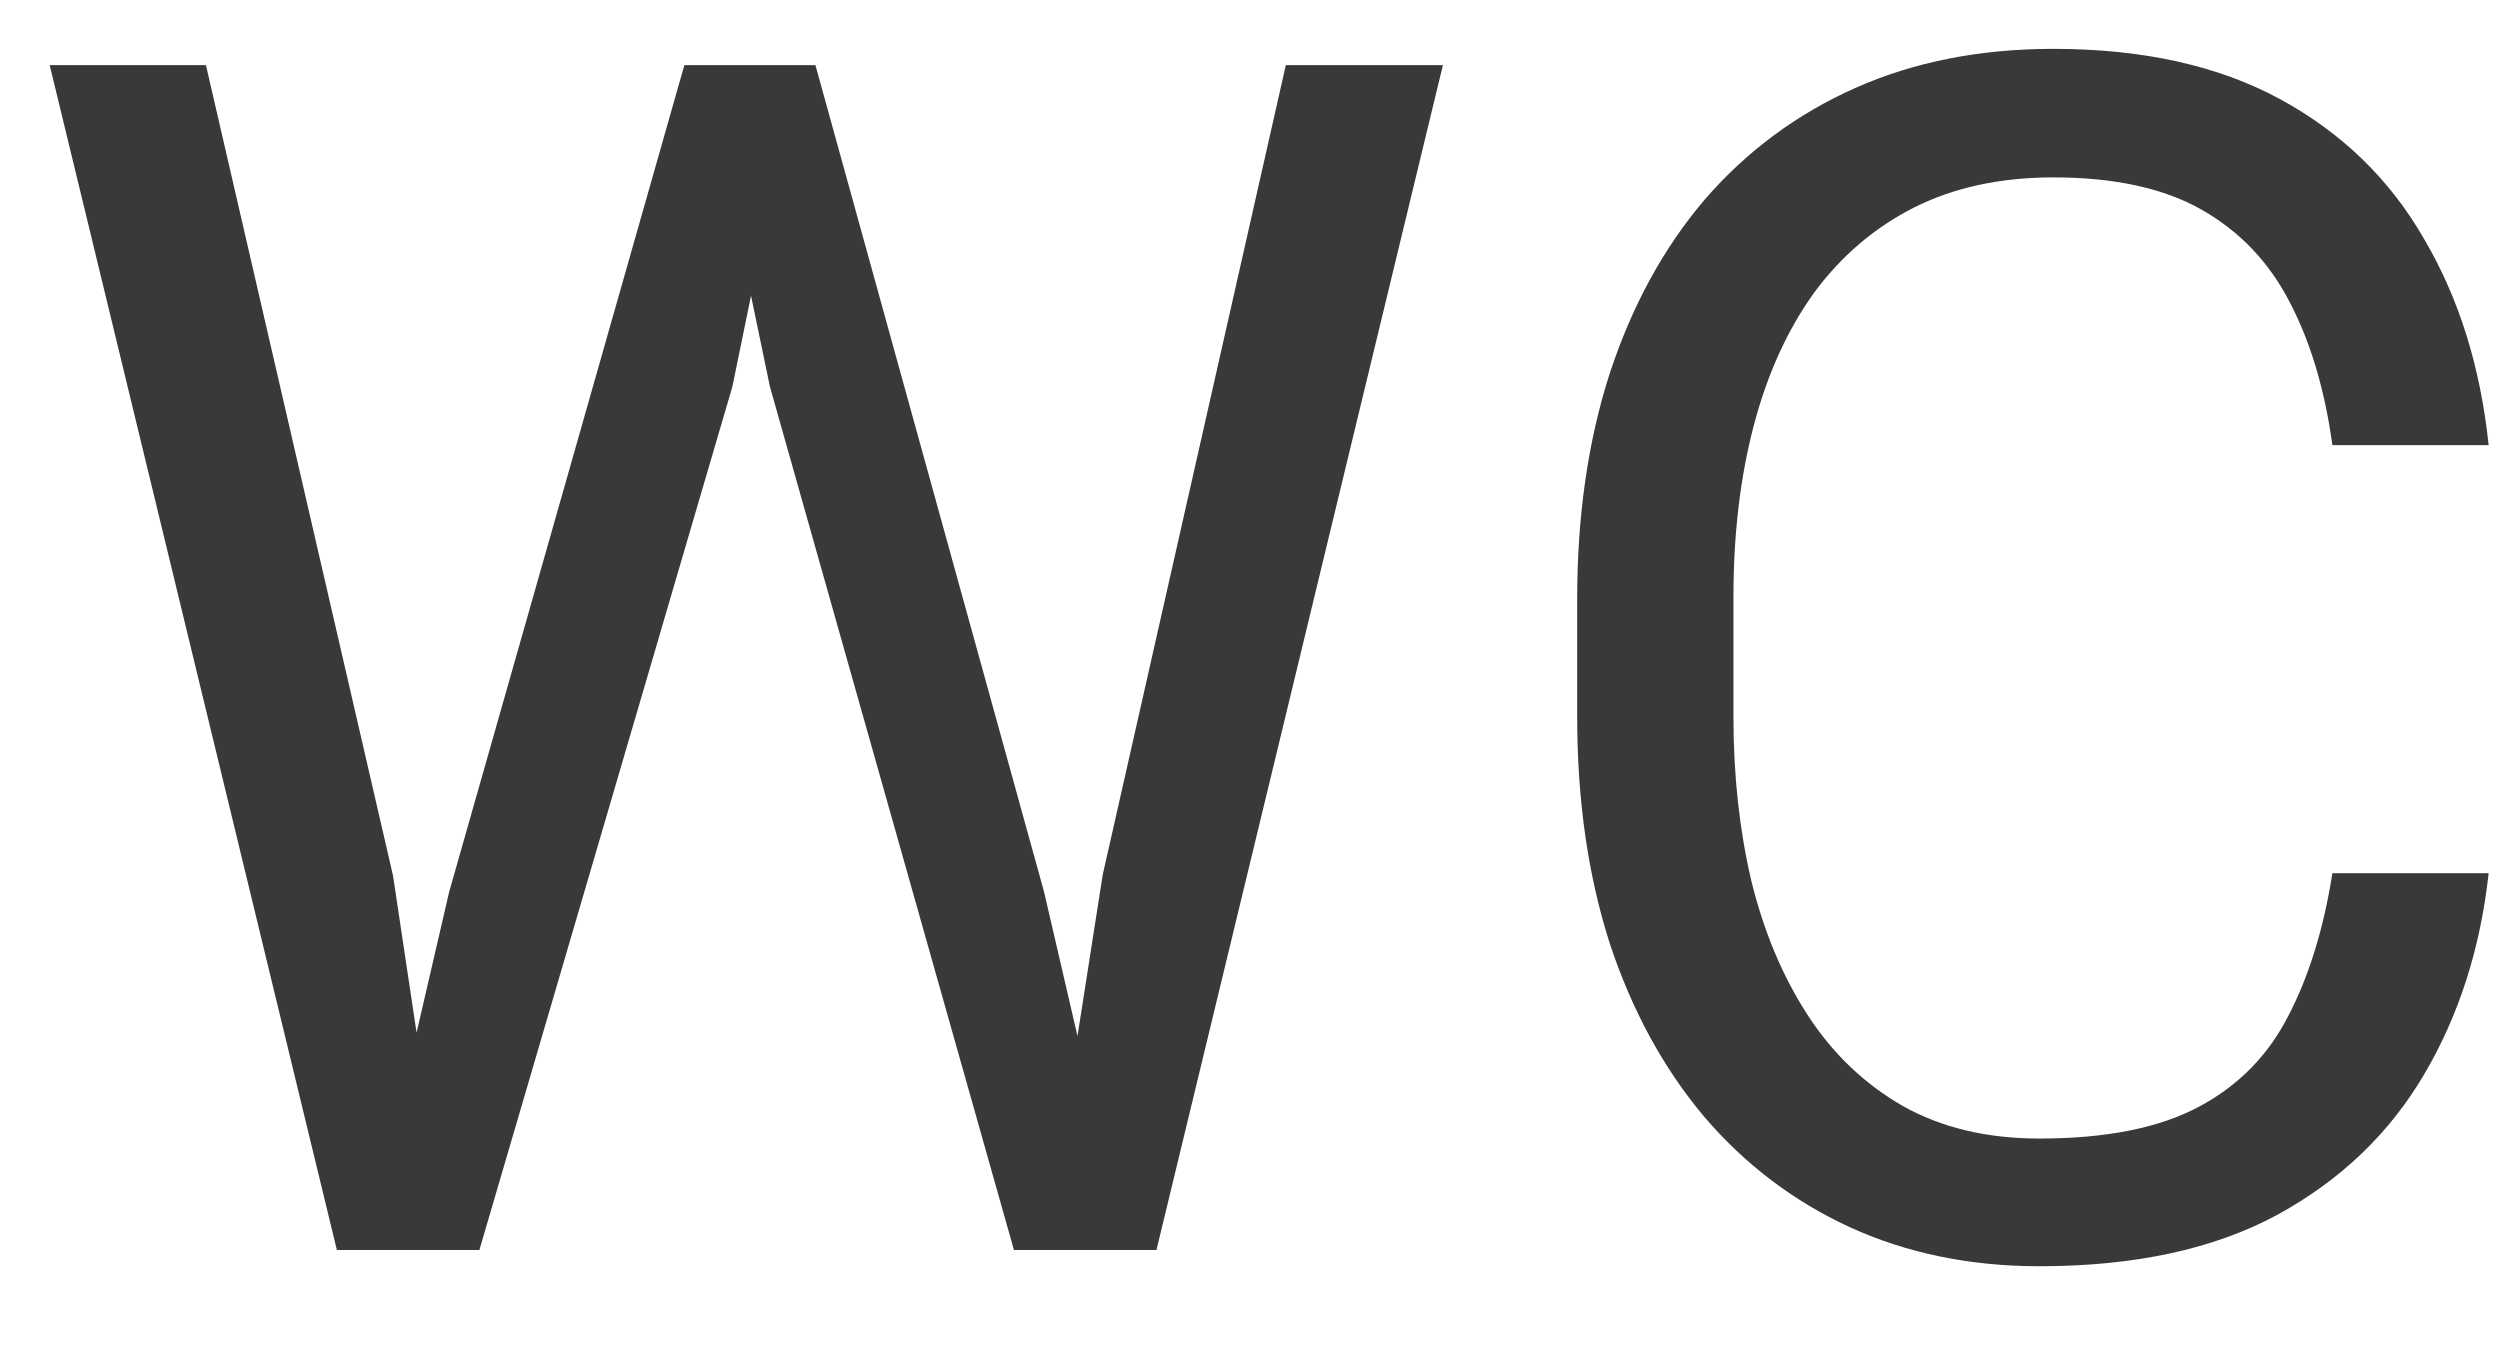 <svg width="24" height="13" viewBox="0 0 24 13" fill="none" xmlns="http://www.w3.org/2000/svg">
<path d="M4.312 8.562L6.57 0.625H7.664L7.031 3.711L4.602 12H3.516L4.312 8.562ZM1.977 0.625L3.773 8.406L4.312 12H3.234L0.477 0.625H1.977ZM10.586 8.398L12.344 0.625H13.852L11.102 12H10.023L10.586 8.398ZM7.828 0.625L10.023 8.562L10.82 12H9.734L7.391 3.711L6.75 0.625H7.828ZM22.391 8.383H23.891C23.812 9.102 23.607 9.745 23.273 10.312C22.94 10.88 22.469 11.331 21.859 11.664C21.25 11.992 20.49 12.156 19.578 12.156C18.912 12.156 18.305 12.031 17.758 11.781C17.216 11.531 16.75 11.177 16.359 10.719C15.969 10.255 15.667 9.701 15.453 9.055C15.245 8.404 15.141 7.68 15.141 6.883V5.75C15.141 4.953 15.245 4.232 15.453 3.586C15.667 2.935 15.971 2.378 16.367 1.914C16.768 1.451 17.25 1.094 17.812 0.844C18.375 0.594 19.008 0.469 19.711 0.469C20.57 0.469 21.297 0.63 21.891 0.953C22.484 1.276 22.945 1.724 23.273 2.297C23.607 2.865 23.812 3.523 23.891 4.273H22.391C22.318 3.742 22.182 3.286 21.984 2.906C21.787 2.521 21.505 2.224 21.141 2.016C20.776 1.807 20.299 1.703 19.711 1.703C19.206 1.703 18.76 1.799 18.375 1.992C17.995 2.185 17.674 2.458 17.414 2.812C17.159 3.167 16.966 3.591 16.836 4.086C16.706 4.581 16.641 5.13 16.641 5.734V6.883C16.641 7.44 16.698 7.964 16.812 8.453C16.932 8.943 17.112 9.372 17.352 9.742C17.591 10.112 17.896 10.404 18.266 10.617C18.635 10.825 19.073 10.93 19.578 10.93C20.219 10.93 20.729 10.828 21.109 10.625C21.49 10.422 21.776 10.13 21.969 9.75C22.167 9.37 22.307 8.914 22.391 8.383Z" fill="#393939"/>
</svg>
